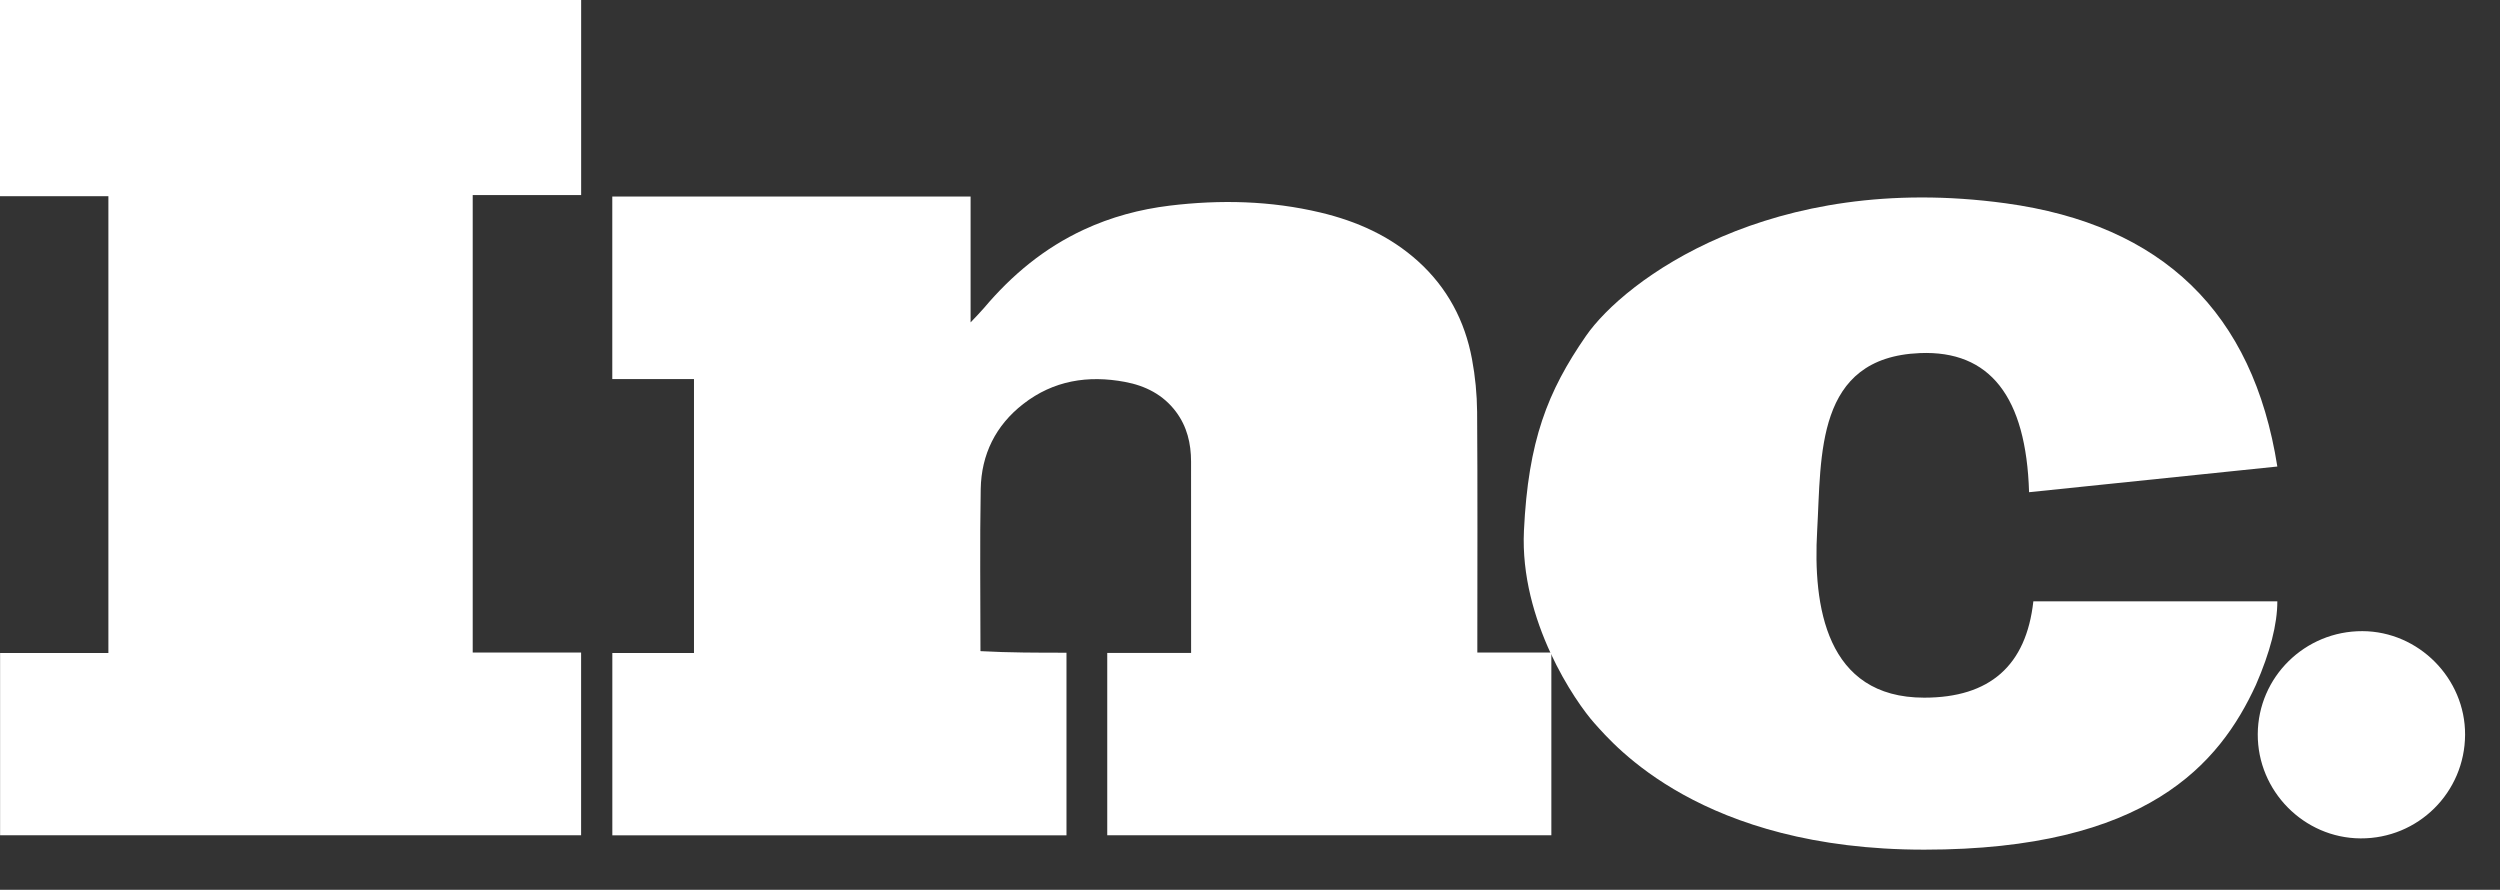 <svg width="59" height="21" viewBox="0 0 59 21" fill="none" xmlns="http://www.w3.org/2000/svg">
<rect x="0" y="0" width="59" height="21" fill="#333333" stroke="none"/>
<path fill-rule="evenodd" clip-rule="evenodd" d="M58.176 17.34C58.17 18.701 57.068 19.794 55.708 19.786C54.37 19.778 53.276 18.667 53.283 17.325C53.291 15.978 54.395 14.891 55.752 14.895C57.08 14.899 58.182 16.011 58.176 17.34Z" fill="white"/>
<path fill-rule="evenodd" clip-rule="evenodd" d="M47.886 11.616L53.745 11.01C53.173 7.373 51.035 5.302 47.33 4.797C41.774 4.039 38.339 6.615 37.429 7.928C36.52 9.242 36.066 10.404 35.965 12.525C35.864 14.647 37.177 16.566 37.632 17.072C38.086 17.577 40.157 20.052 45.411 20.052C50.664 20.052 52.382 18.031 53.24 16.162C53.577 15.388 53.745 14.731 53.745 14.192H47.987C47.819 15.708 46.96 16.465 45.411 16.465C43.087 16.465 42.784 14.293 42.885 12.525C42.986 10.757 42.834 8.434 45.31 8.333C46.96 8.265 47.819 9.36 47.886 11.616Z" fill="white"/>
<path fill-rule="evenodd" clip-rule="evenodd" d="M36.612 15.553V19.713H26.131V15.41H28.11V15.282C28.11 13.819 28.111 12.357 28.109 10.894C28.109 10.466 28.014 10.065 27.752 9.716C27.45 9.314 27.031 9.103 26.549 9.013C25.677 8.85 24.862 8.979 24.148 9.534C23.496 10.041 23.159 10.726 23.145 11.542C23.122 12.817 23.139 14.092 23.139 15.367C23.818 15.404 24.489 15.404 25.169 15.404V19.714H14.451V15.411H16.378V8.946H14.45V4.638H22.906V7.608C23.032 7.474 23.132 7.375 23.223 7.268C23.879 6.49 24.646 5.853 25.574 5.422C26.22 5.121 26.9 4.939 27.605 4.853C28.799 4.709 29.986 4.736 31.16 5.015C32.018 5.219 32.806 5.569 33.469 6.168C34.157 6.791 34.571 7.571 34.739 8.474C34.816 8.885 34.856 9.302 34.86 9.719C34.873 11.557 34.865 13.395 34.865 15.232V15.399H36.612V15.553ZM2.558 4.631H0V0H13.715V4.604H11.156V15.4H13.714V19.712H0.002V15.411H2.558V4.631Z" fill="white"/>
</svg>
